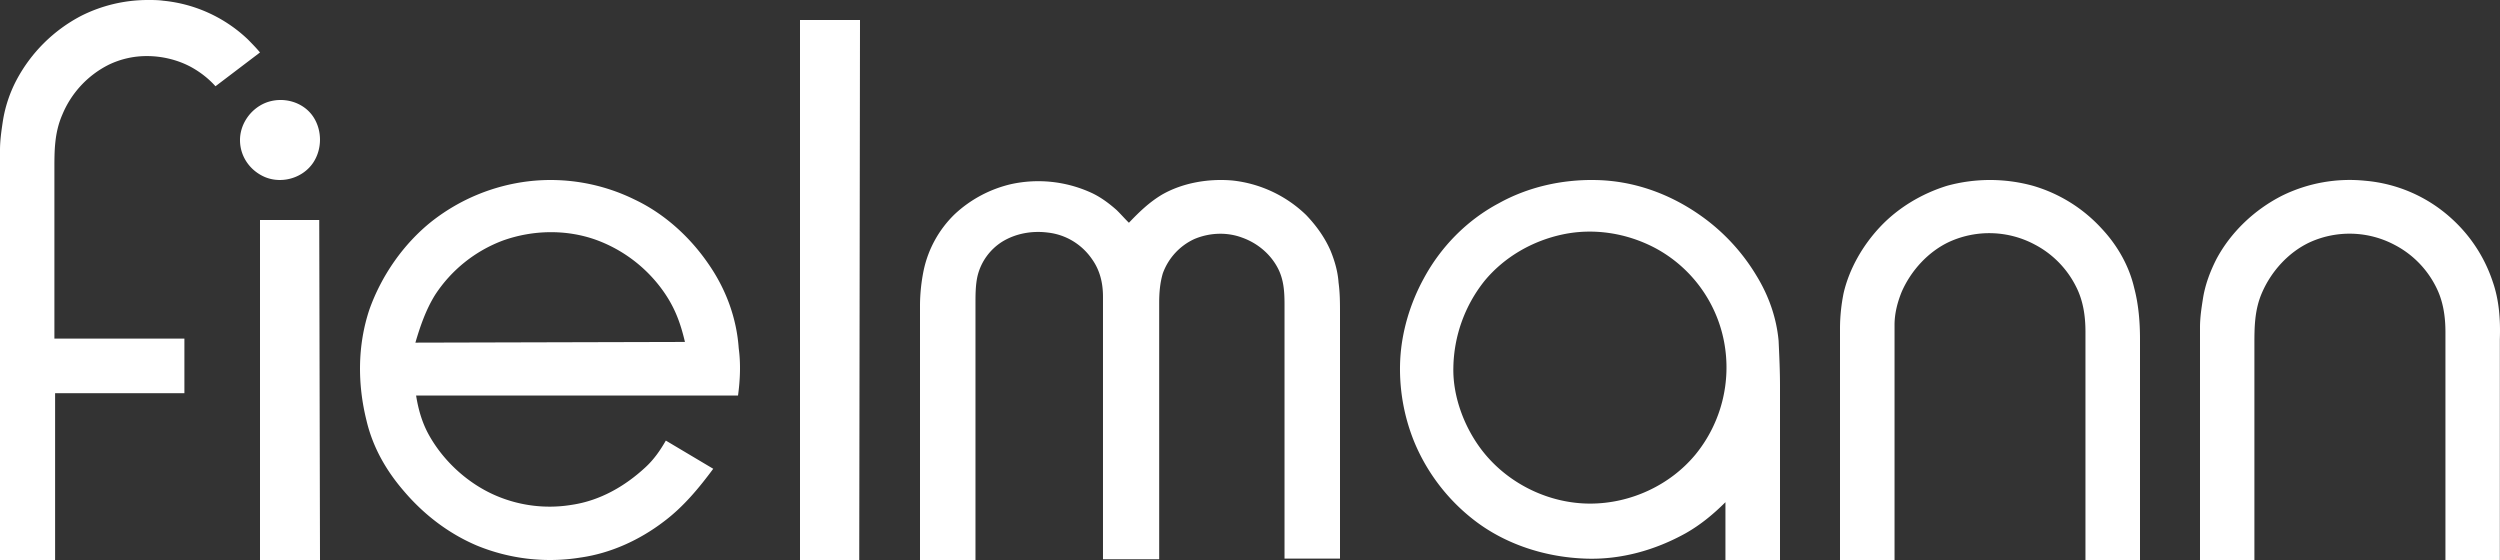 <svg width="125" height="28" viewBox="0 0 125 28" xmlns="http://www.w3.org/2000/svg"><rect x="0" y="0" width="125" height="28" fill="#333333" stroke="none"/><g fill="white" fill-rule="nonzero"><path d="M2.72 16.93V8.446c0-.899 0-1.797.389-2.696A4.88 4.88 0 015.44 3.235a4.362 4.362 0 011.908-.431c.742 0 1.519.18 2.19.539.46.251.883.575 1.236.97L13 2.623c-.177-.215-.389-.43-.6-.646A7.135 7.135 0 008.16.036C7.913 0 7.63 0 7.383 0a7.42 7.42 0 00-3.32.79 7.69 7.69 0 00-3.25 3.236A6.632 6.632 0 00.14 6.074C.071 6.542 0 7.01 0 7.512V28h2.755v-8.339H9.22V16.93h-6.5zM13 11v17h3l-.038-17z"/><path d="M13.252 5.152C12.509 5.467 12 6.216 12 7.004c0 .827.509 1.536 1.252 1.851.86.355 1.917.04 2.425-.748.43-.67.43-1.576 0-2.246-.508-.787-1.565-1.063-2.425-.709zM40 28h2.962L43 1h-3zM66.532 12.546c-.288-.669-.72-1.267-1.225-1.795a6.262 6.262 0 00-3.674-1.725c-1.189-.106-2.485.106-3.53.704-.648.387-1.153.88-1.657 1.408-.216-.211-.396-.422-.612-.633-.397-.352-.829-.67-1.297-.88a6.375 6.375 0 00-3.962-.423 6.178 6.178 0 00-2.846 1.514 5.494 5.494 0 00-1.549 2.816 8.977 8.977 0 00-.18 1.69V28h2.774V15.186c0-.457 0-.95.108-1.408a2.81 2.81 0 011.224-1.69c.685-.422 1.513-.563 2.306-.457.9.106 1.693.598 2.197 1.338.396.563.54 1.197.54 1.865v13.13h2.81V15.152c0-.493.036-.985.18-1.478a3.019 3.019 0 011.585-1.725c.756-.317 1.62-.352 2.377-.07.793.281 1.441.844 1.801 1.548.288.564.324 1.162.324 1.796V27.93H67V15.68c0-.529 0-1.022-.072-1.55-.036-.528-.18-1.056-.396-1.584zM87.831 13.796a9.892 9.892 0 00-2.87-3.067c-1.523-1.057-3.294-1.692-5.172-1.727-1.7-.035-3.4.353-4.853 1.163-1.594.846-2.905 2.186-3.755 3.772-.673 1.233-1.098 2.643-1.17 4.053a9.66 9.66 0 00.71 4.124 9.582 9.582 0 003.01 3.912c1.56 1.199 3.543 1.833 5.527 1.904 1.771.07 3.507-.423 5.03-1.27.744-.422 1.382-.951 1.984-1.55V28H89v-8.706c0-.74-.035-1.515-.07-2.256-.107-1.163-.497-2.255-1.099-3.242zm-3.047 8.917c-1.275 1.55-3.259 2.467-5.278 2.467-2.02 0-4.003-.951-5.278-2.502-.957-1.163-1.595-2.785-1.56-4.3a7.132 7.132 0 011.56-4.336c.991-1.198 2.408-2.009 3.932-2.326 1.523-.317 3.153-.07 4.57.67a6.747 6.747 0 013.471 4.688 6.883 6.883 0 01-1.417 5.639zM105.098 11.444a7.495 7.495 0 00-3.445-2.153 8.105 8.105 0 00-4.306 0c-1.256.389-2.44 1.095-3.337 2.048-.862.917-1.543 2.082-1.83 3.318A9.059 9.059 0 0092 16.35V28h2.727V16.245c0-.565.144-1.13.36-1.659.466-1.059 1.327-2.012 2.403-2.506a4.828 4.828 0 014.235.141 4.786 4.786 0 012.081 2.118c.36.706.467 1.483.467 2.26V28H107V16.951c0-.847-.072-1.73-.287-2.541-.251-1.095-.825-2.118-1.615-2.966zM124.634 14.078a7.388 7.388 0 00-2.04-3.136 7.337 7.337 0 00-4.329-1.904 7.662 7.662 0 00-4.15.74c-1.396.705-2.576 1.833-3.292 3.173-.322.634-.573 1.304-.68 2.009-.071.458-.143.916-.143 1.41V28h2.72V17.286c0-.917 0-1.798.393-2.679.465-1.057 1.324-2.009 2.397-2.502a4.808 4.808 0 014.222.14 4.775 4.775 0 012.075 2.115c.358.705.465 1.48.465 2.256V28h2.72V16.968c.035-.986-.036-1.973-.358-2.89zM35.415 13.186c-.92-1.339-2.193-2.502-3.68-3.206a9.515 9.515 0 00-5.305-.916 9.71 9.71 0 00-4.847 2.008c-1.415 1.127-2.511 2.713-3.113 4.404-.6 1.797-.6 3.735-.141 5.567.318 1.339.99 2.502 1.875 3.523.99 1.163 2.228 2.114 3.643 2.713 1.628.67 3.432.881 5.165.6 1.521-.212 2.972-.881 4.174-1.798.99-.74 1.769-1.69 2.476-2.642l-2.37-1.41c-.283.494-.601.952-1.025 1.34-1.026.95-2.264 1.655-3.644 1.867a6.798 6.798 0 01-3.75-.423c-1.45-.599-2.724-1.762-3.466-3.136-.319-.599-.496-1.233-.602-1.902h16.096c.106-.775.141-1.586.035-2.361-.106-1.515-.637-2.96-1.521-4.228zM20.77 17.132c.247-.845.53-1.656.99-2.396a6.975 6.975 0 013.396-2.713c1.486-.528 3.149-.563 4.634-.035a7.11 7.11 0 013.22 2.36c.671.882.99 1.692 1.237 2.749l-13.477.035z"/></g></svg>